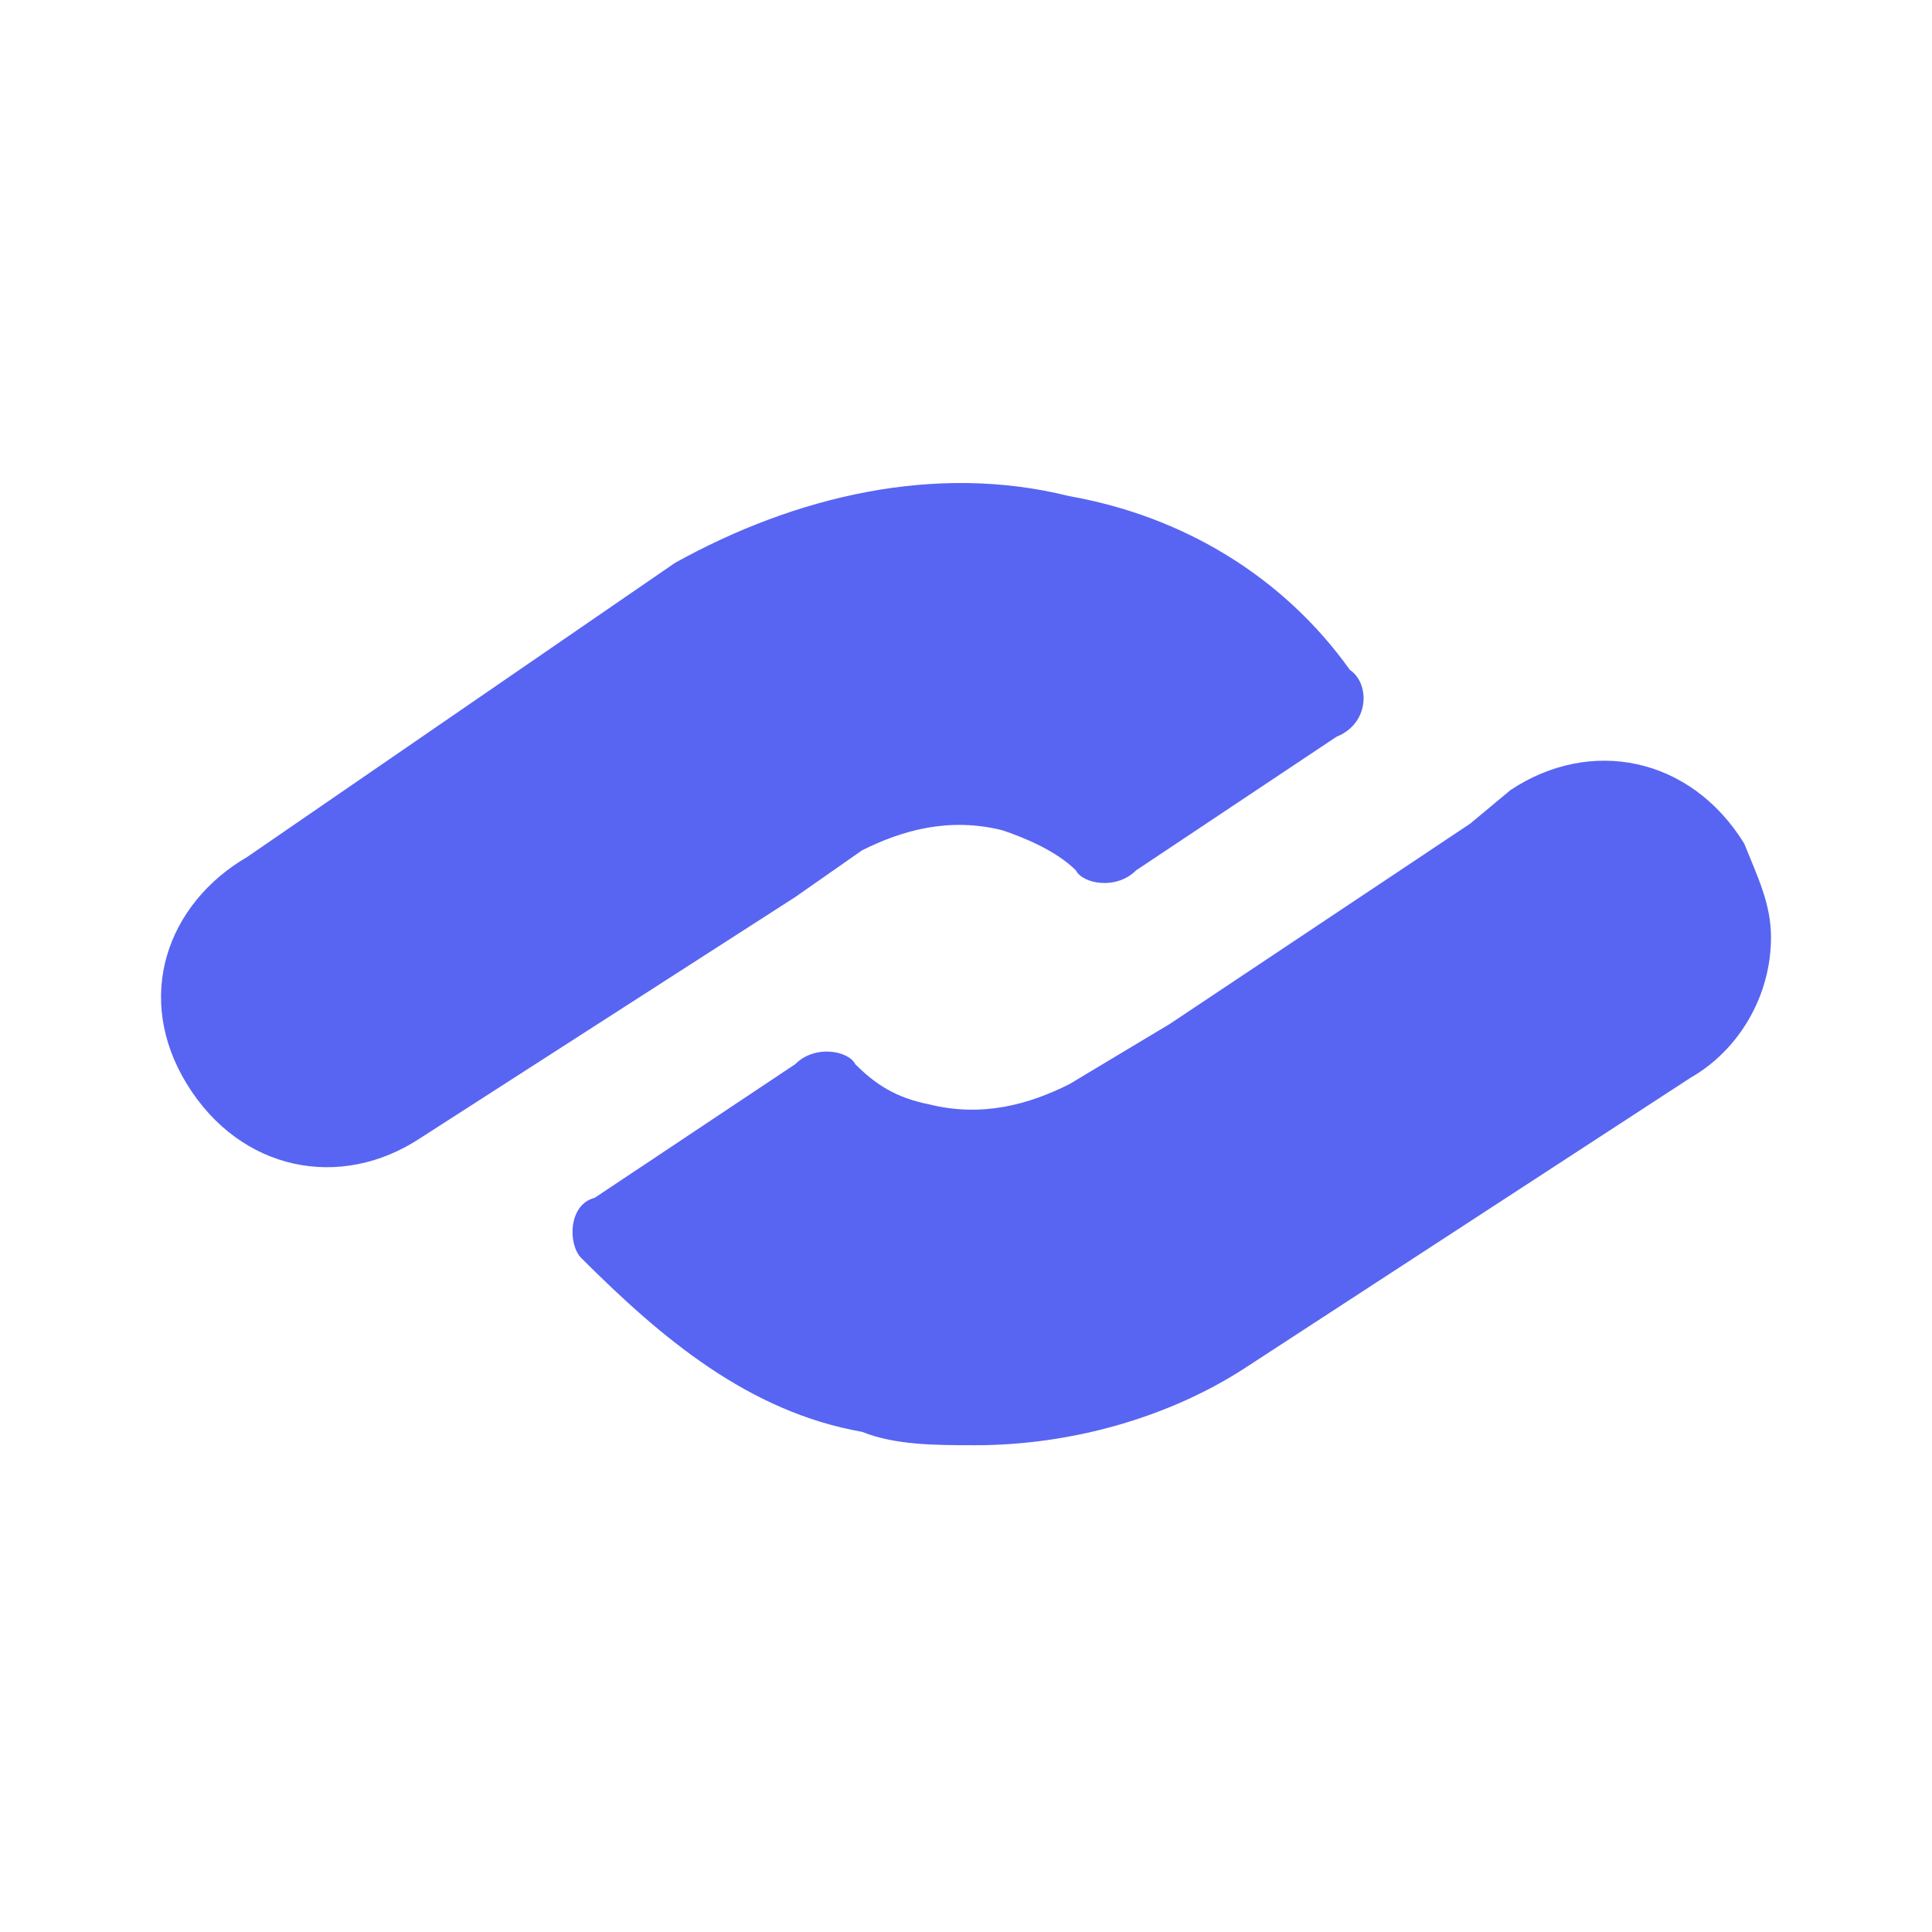 <svg width="24" height="24" viewBox="0 0 24 24" xmlns="http://www.w3.org/2000/svg">
<path d="M16.603 9.152L14.113 10.812C13.864 11.061 13.448 10.978 13.365 10.812C13.116 10.563 12.701 10.397 12.452 10.314C11.788 10.148 11.207 10.314 10.709 10.563L9.878 11.144L5.229 14.133C4.232 14.797 2.987 14.549 2.323 13.469C1.659 12.39 2.074 11.227 3.07 10.646L8.384 6.993C9.878 6.163 11.622 5.748 13.282 6.163C14.694 6.412 15.939 7.159 16.769 8.322C17.018 8.488 17.018 8.986 16.603 9.152Z" fill="#5865F2"/>
<path d="M22 11.643C22 12.39 21.585 13.054 21.004 13.386L15.524 16.956C14.528 17.62 13.282 17.953 12.12 17.953C11.622 17.953 11.124 17.953 10.709 17.787C9.297 17.537 8.218 16.624 7.221 15.628C7.055 15.462 7.055 14.964 7.387 14.88L9.878 13.22C10.127 12.971 10.542 13.054 10.625 13.22C10.874 13.469 11.124 13.635 11.539 13.718C12.203 13.884 12.784 13.718 13.282 13.469L14.528 12.722L18.264 10.231L18.762 9.816C19.758 9.152 21.004 9.401 21.668 10.48C21.834 10.895 22 11.227 22 11.643Z" fill="#5865F2"/>
</svg>
